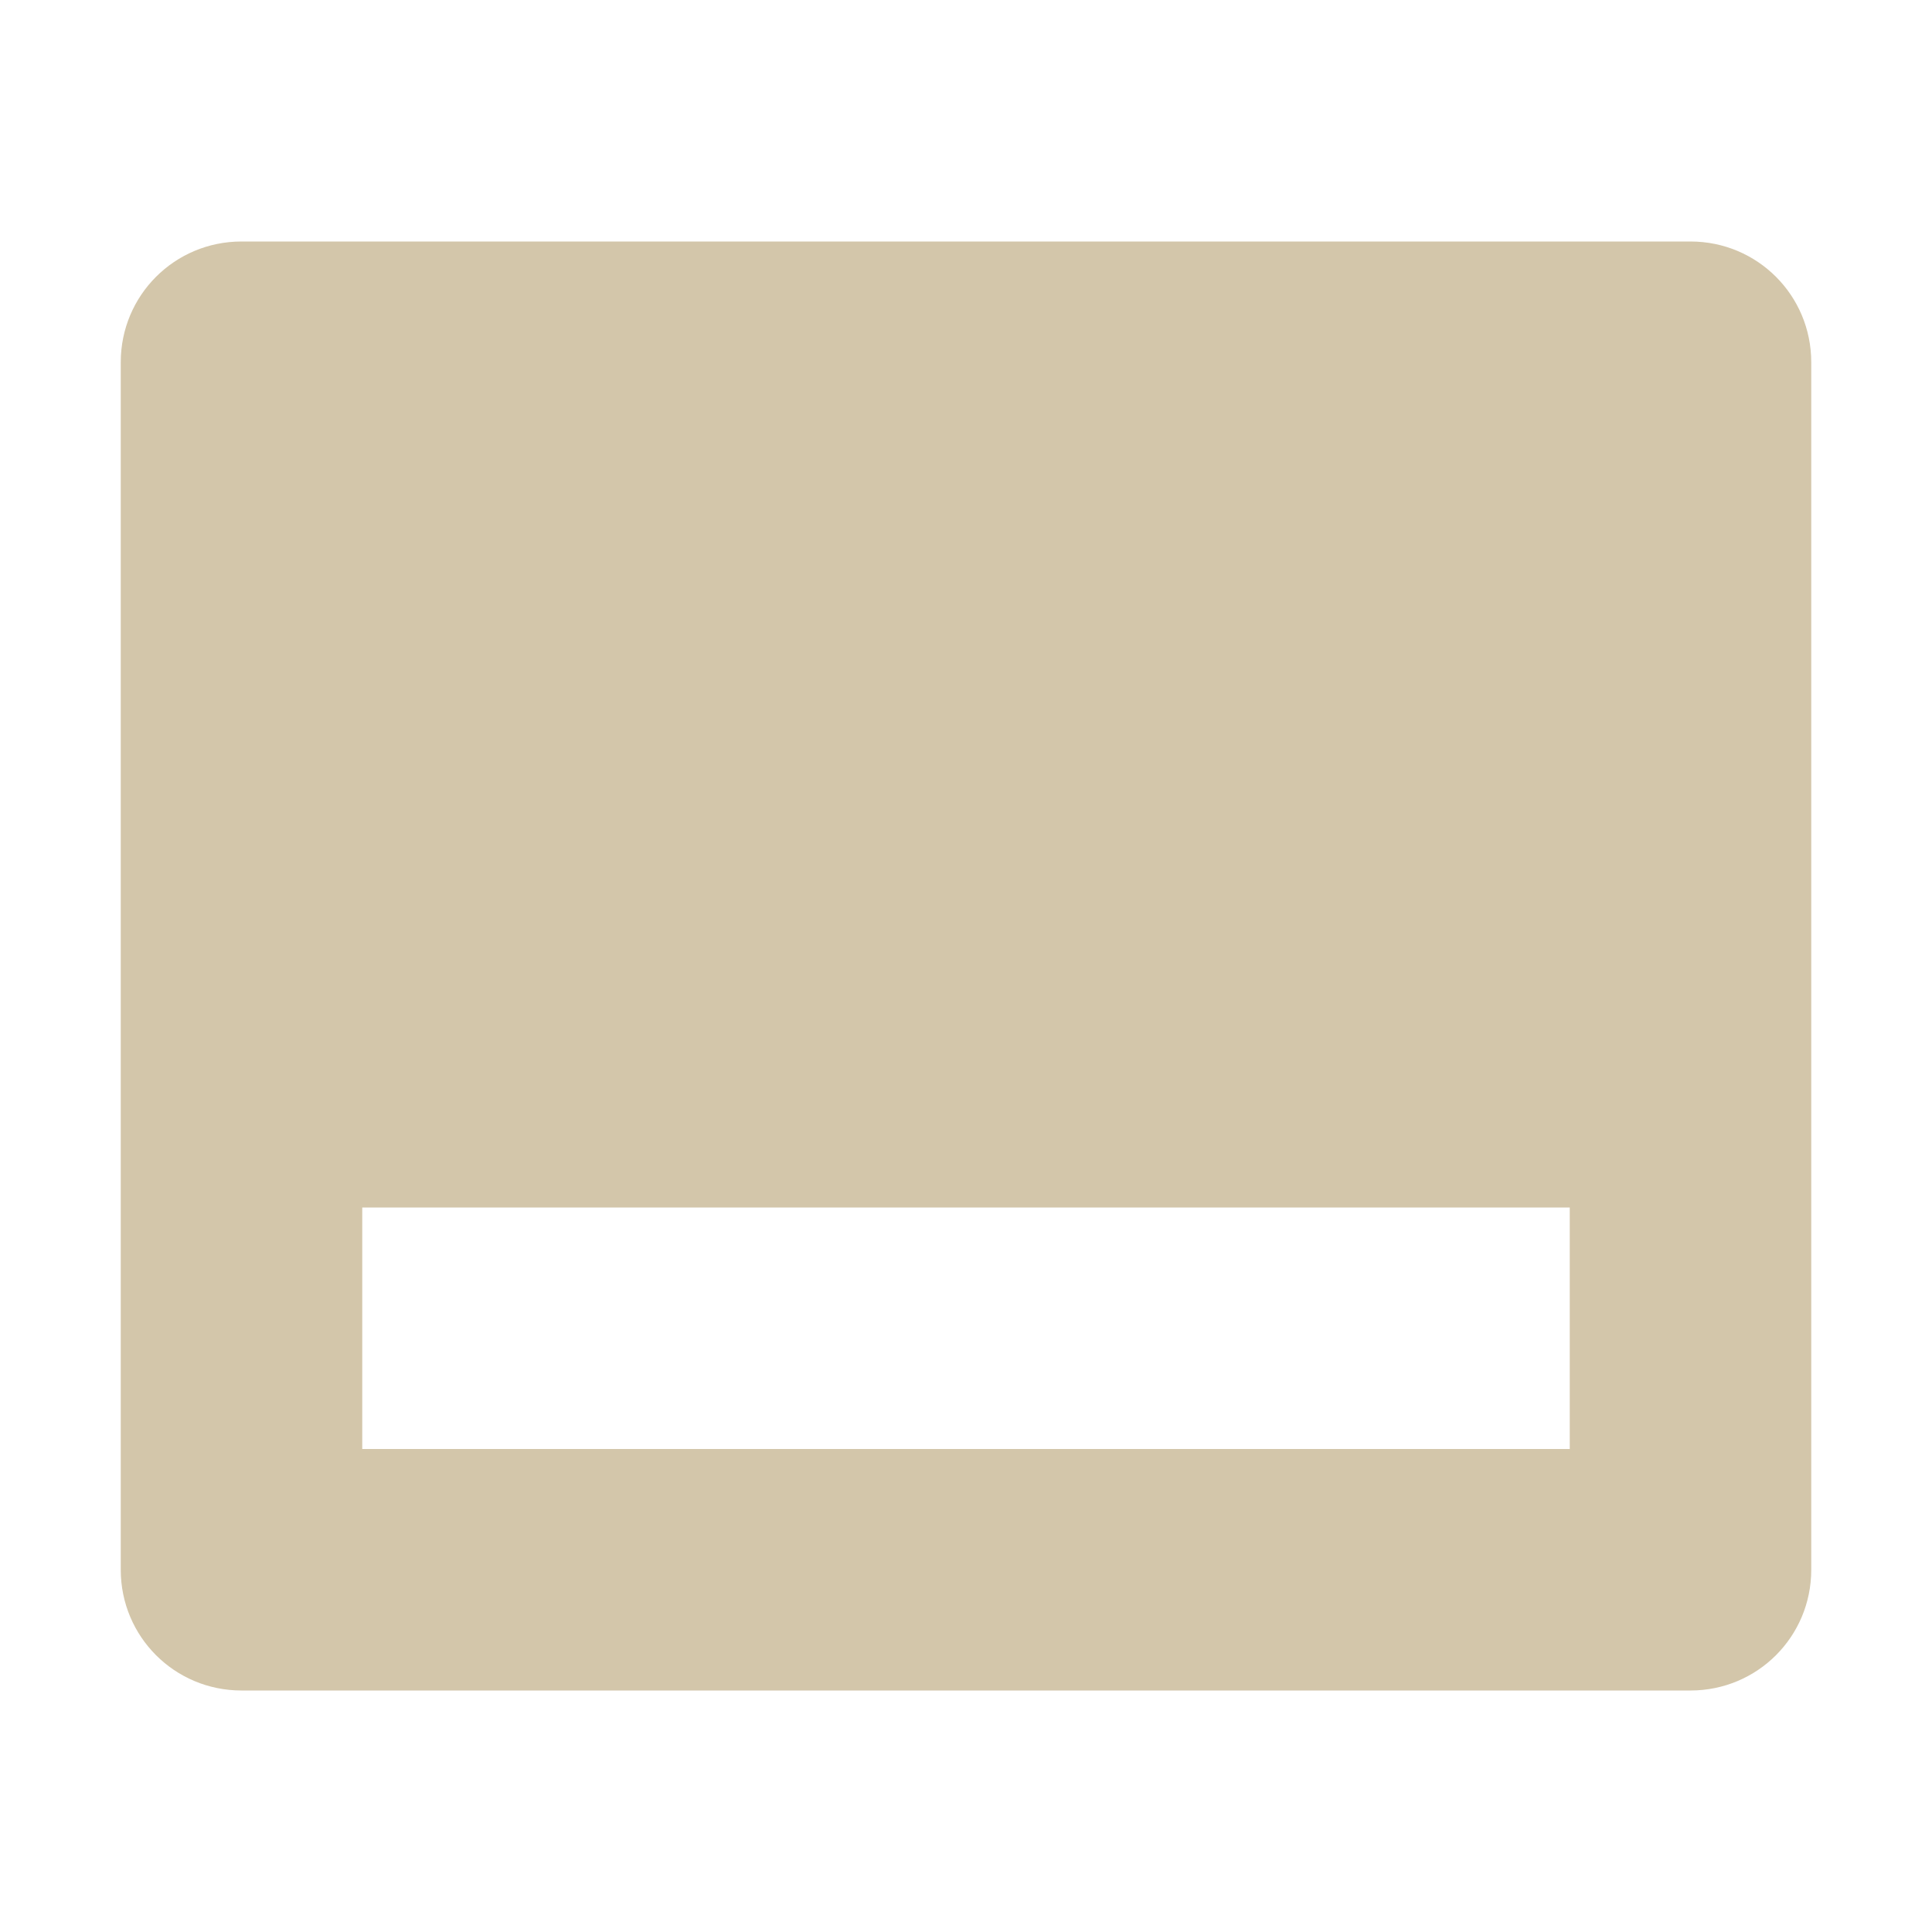 <svg xmlns="http://www.w3.org/2000/svg" width="16" height="16" version="1.1">
 <path style="fill:#d3c6aa" d="M 2 2 C 1.446 2 1 2.446 1 3 L 1 13 C 1 13.554 1.446 14 2 14 L 14 14 C 14.554 14 15 13.554 15 13 L 15 3 C 15 2.446 14.554 2 14 2 L 2 2 z M 3 10 L 13 10 L 13 12 L 3 12 L 3 10 z"/>
</svg>
